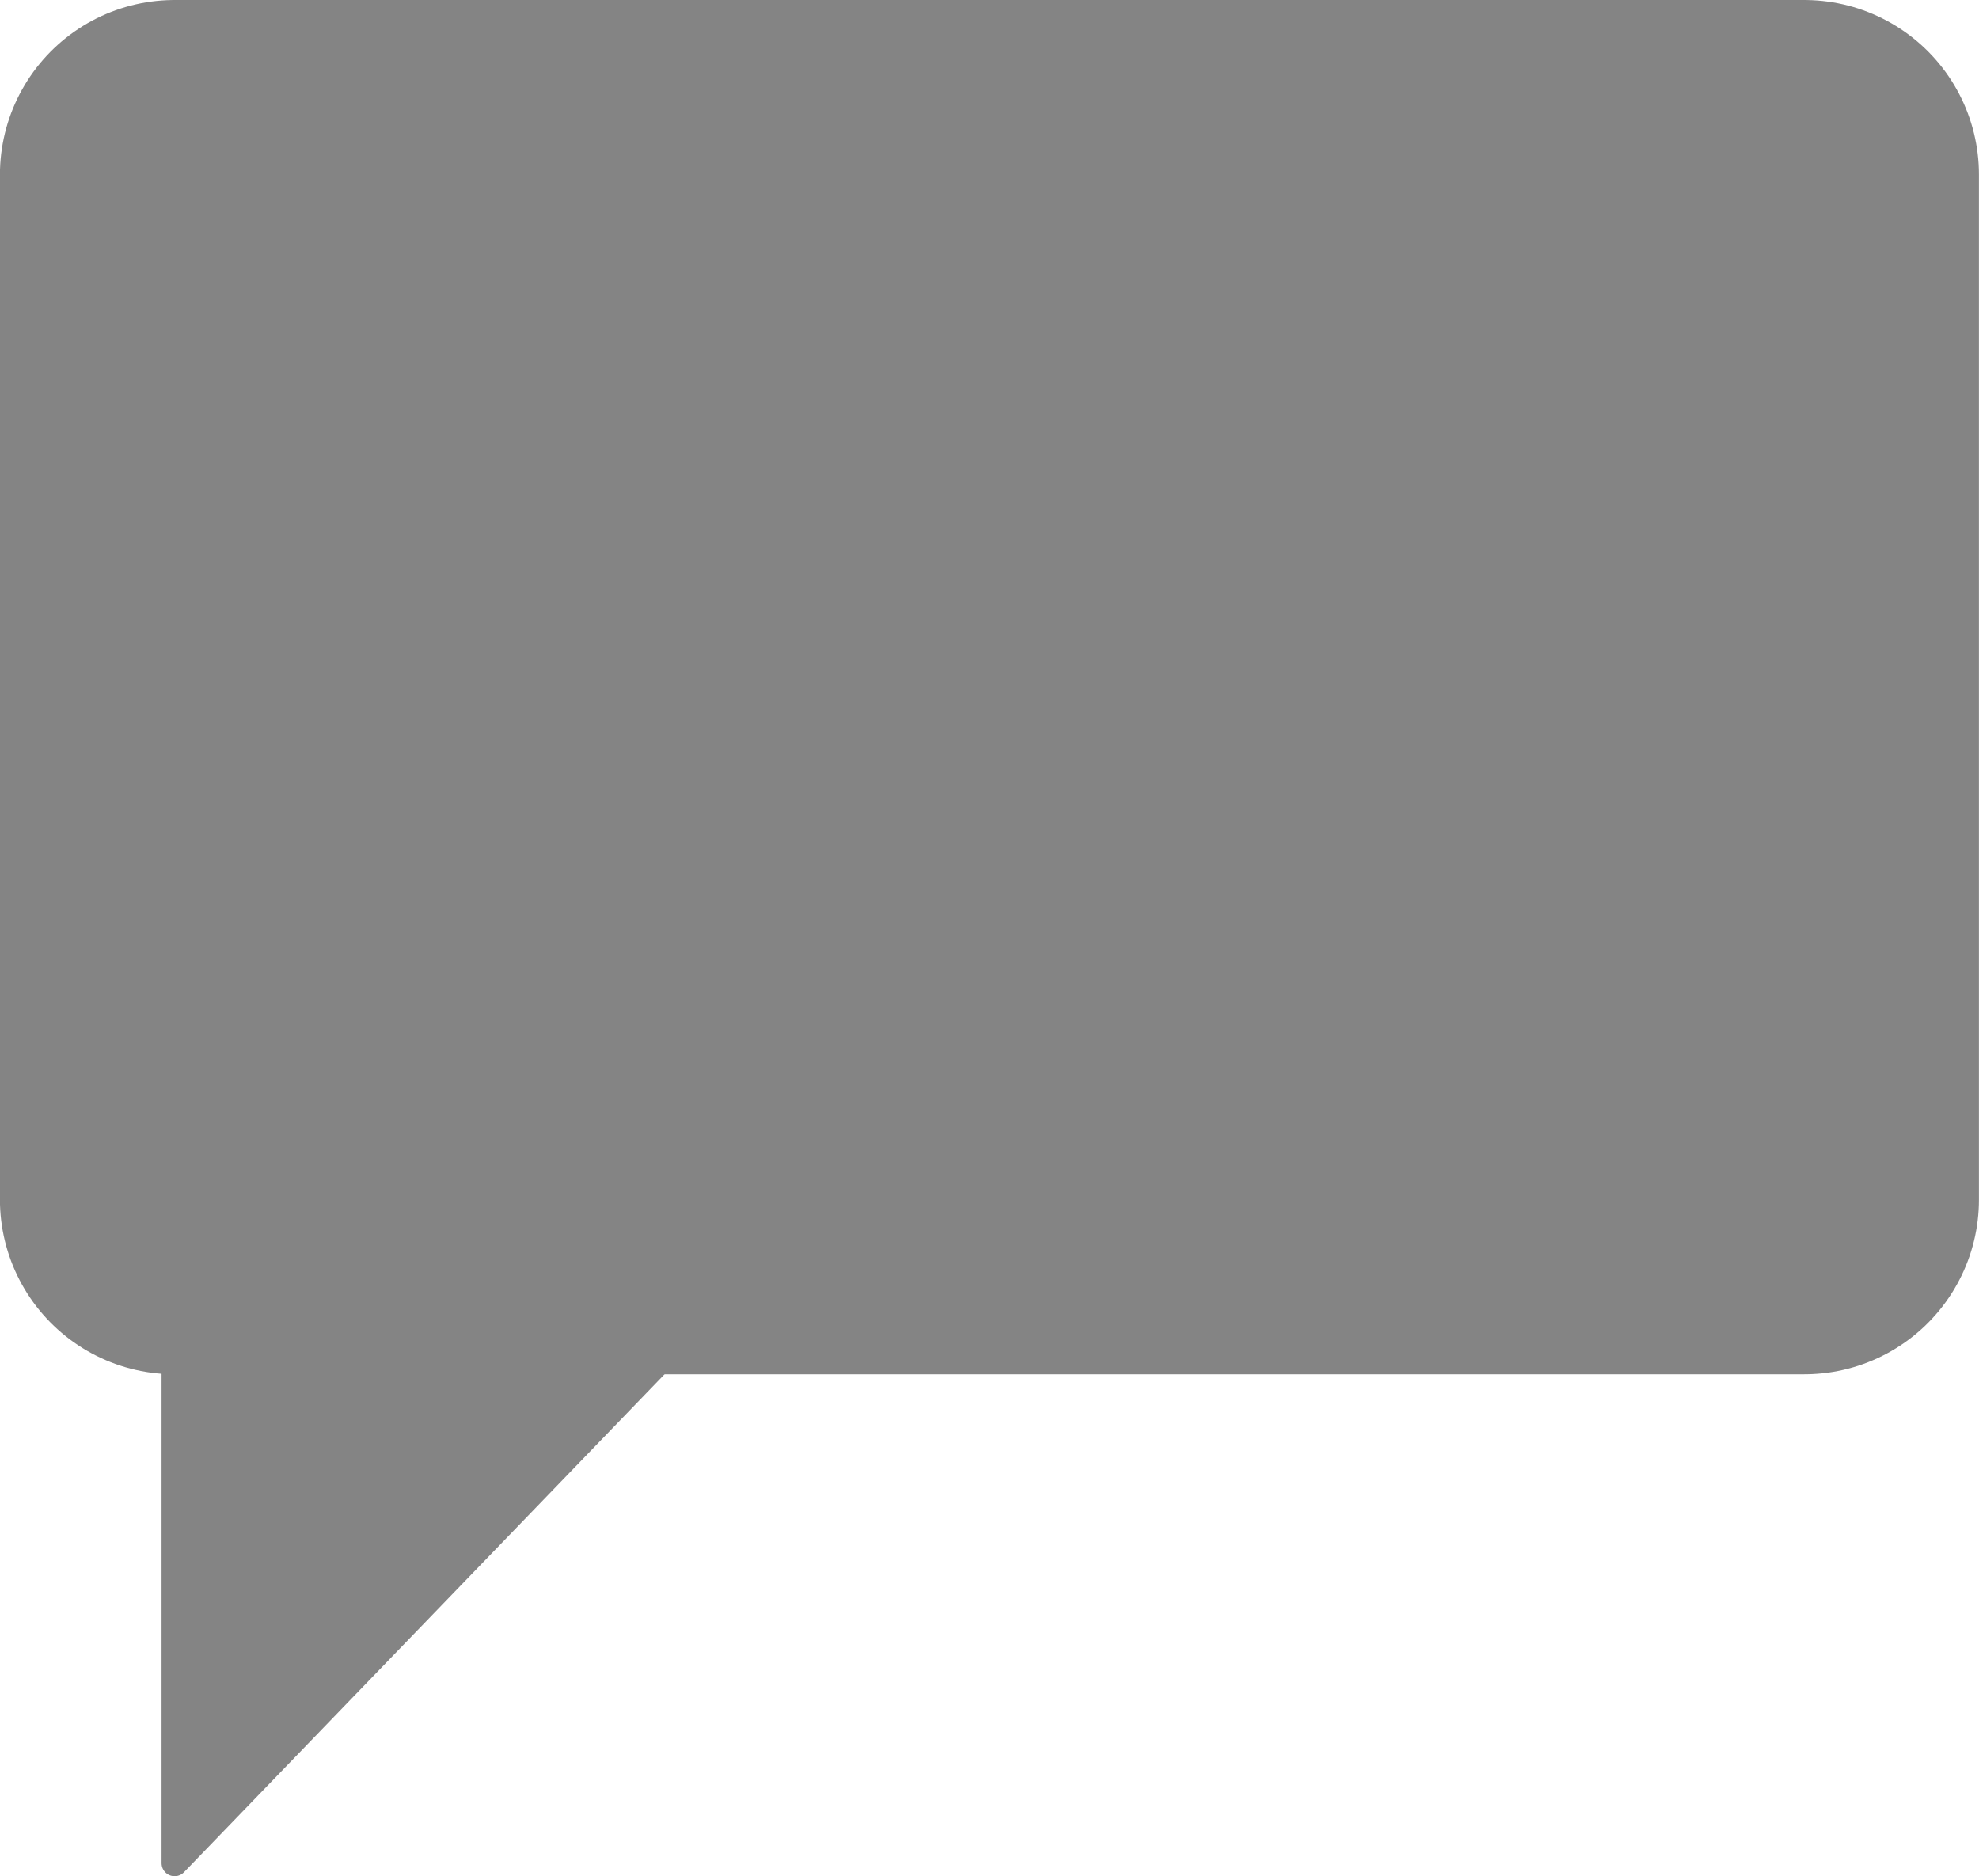<?xml version="1.0" encoding="UTF-8"?>
<!-- Created with Inkscape (http://www.inkscape.org/) -->
<svg width="100.42mm" height="95.212mm" version="1.1" viewBox="0 0 100.42 95.212" xmlns="http://www.w3.org/2000/svg" xmlns:cc="http://creativecommons.org/ns#" xmlns:dc="http://purl.org/dc/elements/1.1/" xmlns:rdf="http://www.w3.org/1999/02/22-rdf-syntax-ns#">
 <g transform="translate(-123.22 -39.449)" stroke-linejoin="round">
  <rect x="132.08" y="48.313" width="82.693" height="52.011" fill="rgb(132, 132, 132)" stroke="rgb(132, 132, 132)" stroke-dashoffset="21.12" stroke-linecap="square" stroke-width="17.727"/>
  <path d="m132.08 100.32v33.676l82.693-85.687-82.693 52.011" fill="rgb(132, 132, 132)" stroke="rgb(132, 132, 132)" stroke-width="1.323"/>
  <path d="m287.74 158.69" fill="none" stroke="#000" stroke-width=".265"/>
 </g>
</svg>
